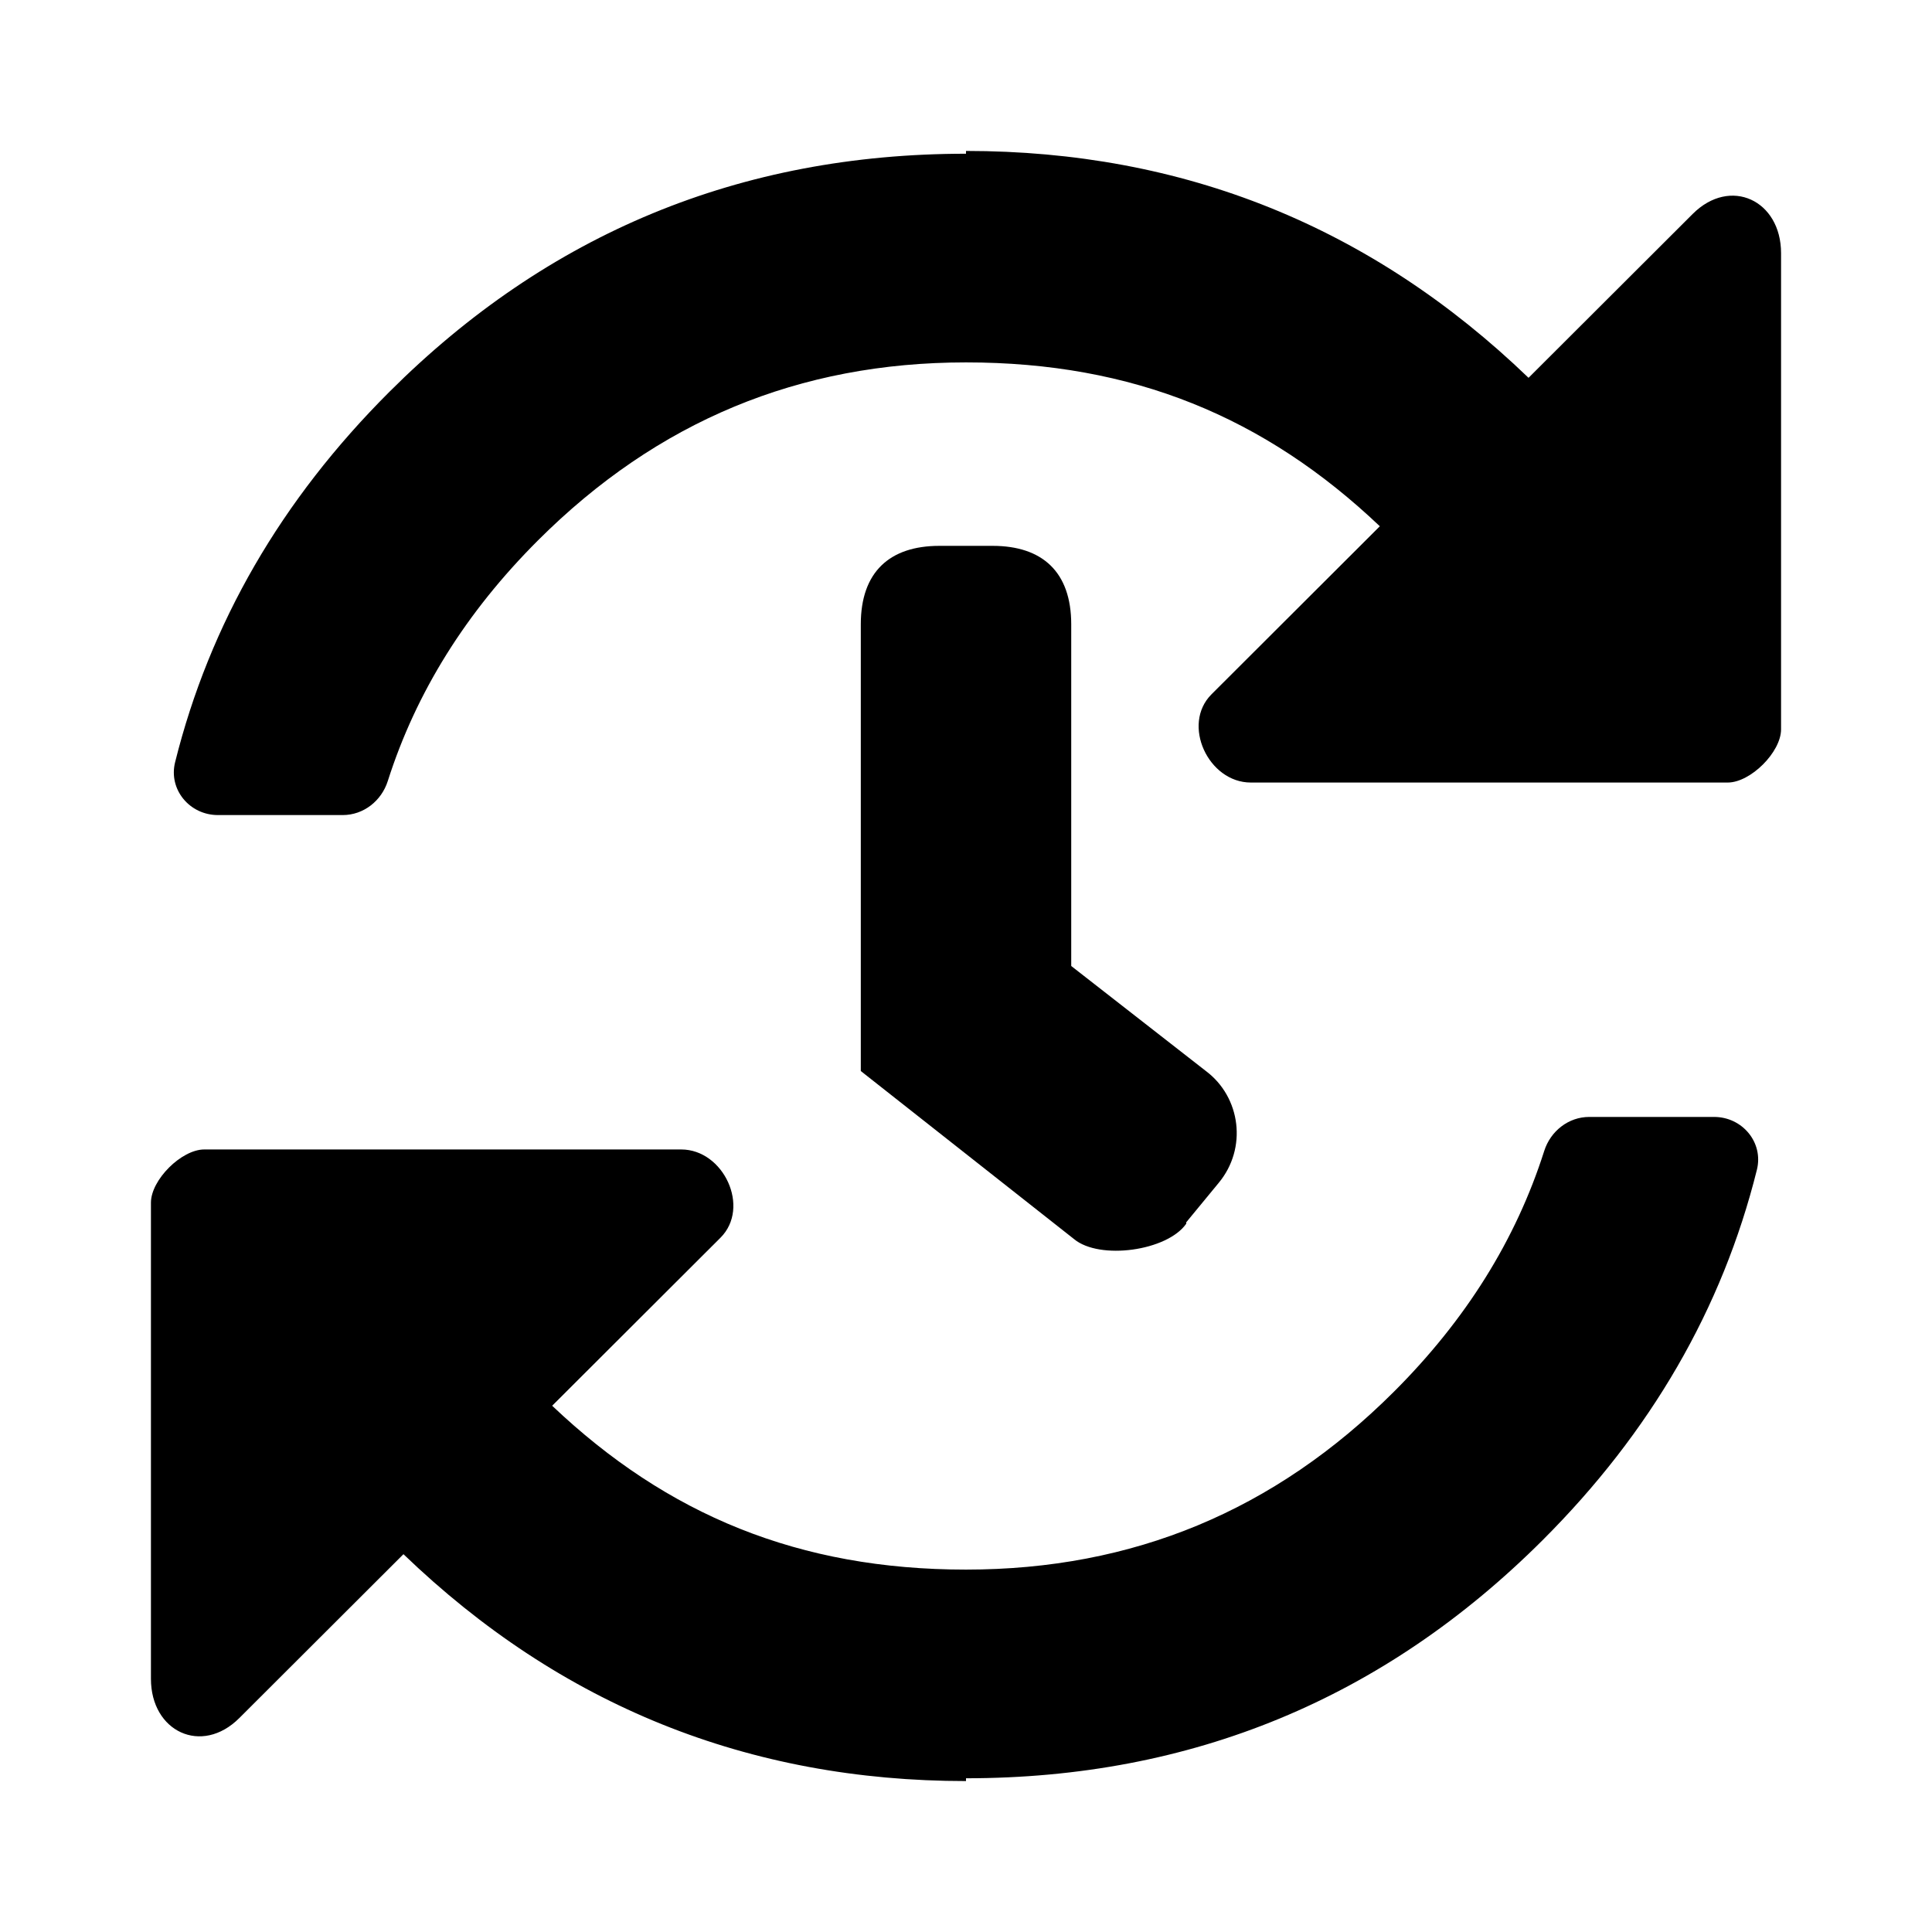 <svg width="256" height="256" viewBox="0 0 256 256" fill="none" xmlns="http://www.w3.org/2000/svg">
<path d="M51.6 51.917C72.605 30.948 98.071 20.37 127.999 20.37V20C156.811 20 181.72 30.02 202.54 50.062L224.289 28.35C229.281 23.366 236 26.55 236 33.546V96.64C236 99.662 231.953 103.69 228.936 103.69H165.734C160.107 103.69 156.526 95.997 160.529 92.001L182.834 69.732C167.592 55.258 150.119 48.02 127.999 48.02C105.878 48.02 87.103 55.814 71.302 71.587C61.76 81.114 55.133 91.724 51.381 103.499C50.546 106.12 48.172 108 45.421 108H28.871C25.138 108 22.3 104.622 23.202 100.999C27.783 82.605 37.268 66.224 51.6 51.917Z" fill="currentColor"/>
<path d="M114.06 141.917L142.315 164.185C145.701 167.002 154.681 165.754 157.184 162.144V161.959L161.461 156.763C165.314 152.149 164.404 145.374 159.787 141.917L141.943 128V82.722C141.943 75.8 138.124 72.329 131.532 72.329H124.468C117.877 72.329 114.06 75.801 114.06 82.722V141.917Z" fill="currentColor"/>
<path d="M128.001 235.63C157.929 235.63 183.395 225.052 204.4 204.083C218.732 189.776 228.217 173.396 232.798 155.001C233.7 151.378 230.862 148 227.129 148H210.579C207.828 148 205.454 149.88 204.619 152.501C200.867 164.276 194.24 174.886 184.698 184.413C168.897 200.186 150.122 207.98 128.001 207.98C105.881 207.98 88.408 200.742 73.165 186.268L95.471 164C99.474 160.003 95.893 152.31 90.266 152.31H27.064C24.047 152.31 20 156.338 20 159.36V222.454C20 229.45 26.719 232.634 31.711 227.65L53.46 205.938C74.28 225.979 99.189 236 128.001 236V235.63Z" fill="currentColor"/>
</svg>
